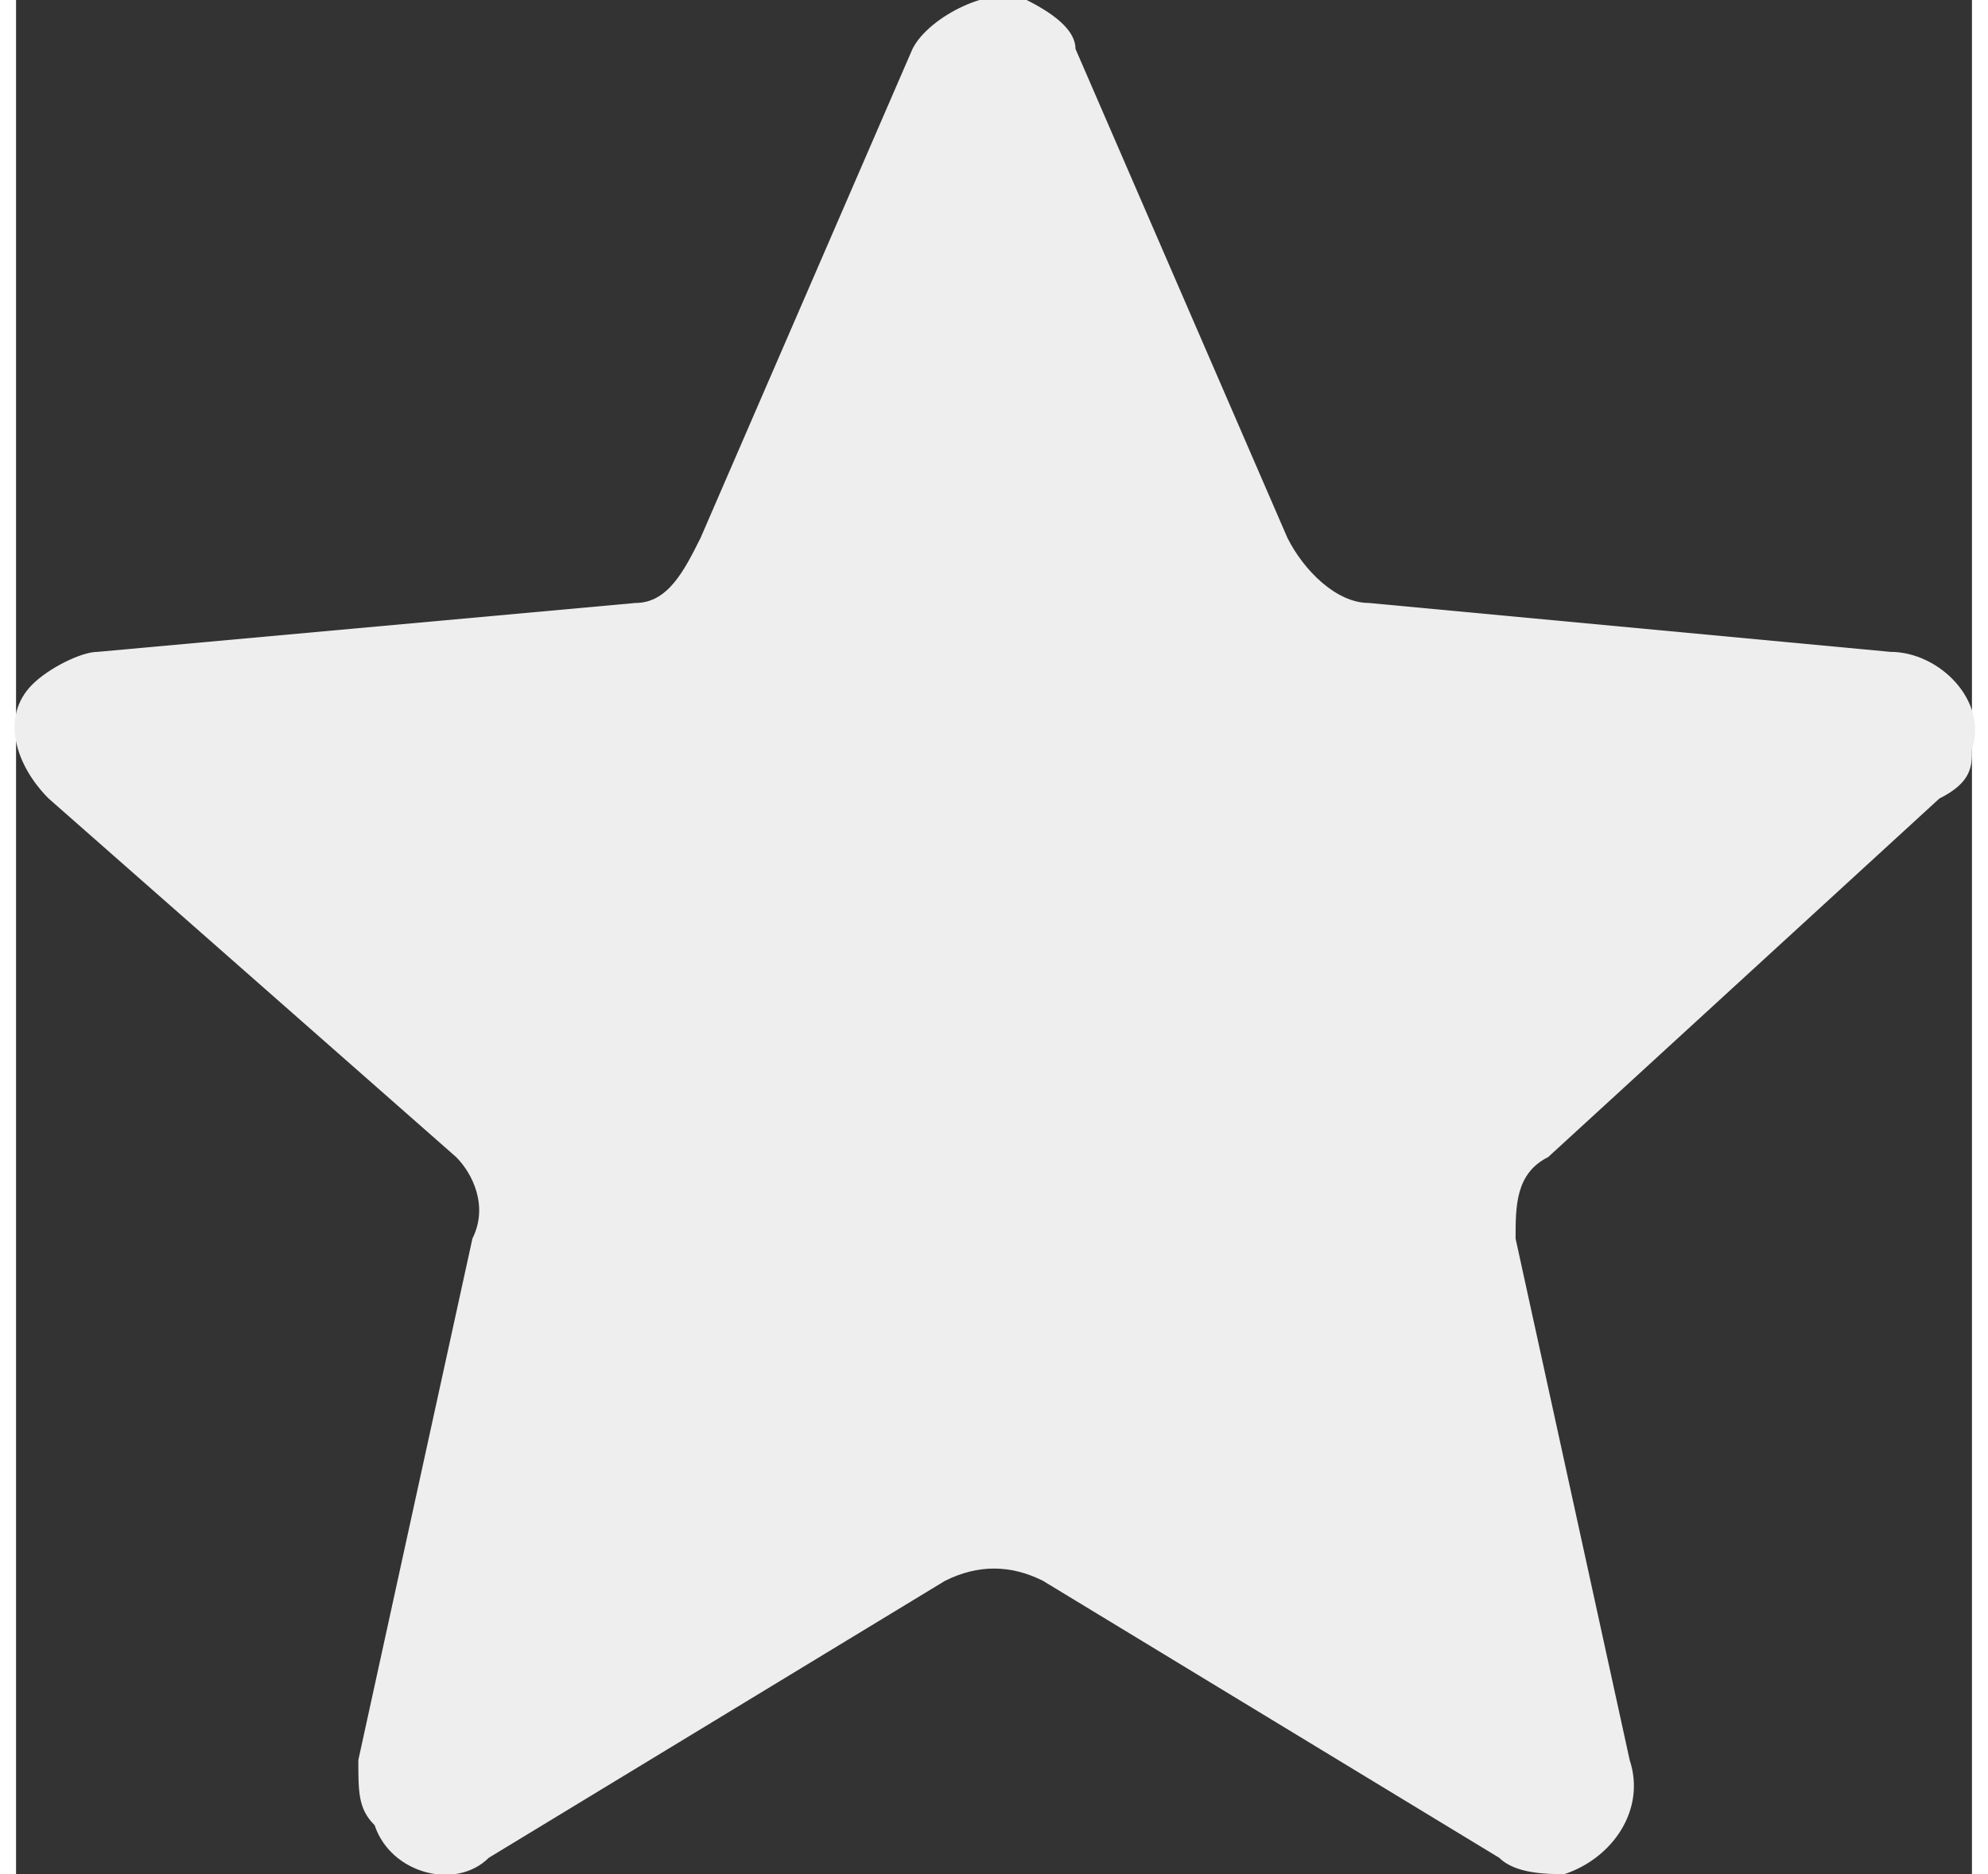 <?xml version="1.0" encoding="UTF-8"?>
<!DOCTYPE svg PUBLIC "-//W3C//DTD SVG 1.1//EN" "http://www.w3.org/Graphics/SVG/1.1/DTD/svg11.dtd">
<!-- Creator: CorelDRAW 2018 (64-Bit) -->
<svg xmlns="http://www.w3.org/2000/svg" xml:space="preserve" width="35px" height="33px" version="1.1" style="shape-rendering:geometricPrecision; text-rendering:geometricPrecision; image-rendering:optimizeQuality; fill-rule:evenodd; clip-rule:evenodd"
viewBox="0 0 1.2 1.15"
 xmlns:xlink="http://www.w3.org/1999/xlink">
 <rect x="0" y="0" width="1.2" height="1.15" fill="#333333" stroke="none"/>
 <defs>
  <style type="text/css">
   <![CDATA[
    .fil0 {fill:#EEEEEF}
   ]]>
  </style>
 </defs>
 <g id="Layer_x0020_1">
  <path class="fil0" d="M0.57 0.97l-0.28 0.17c-0.02,0.02 -0.06,0.01 -0.07,-0.02 -0.01,-0.01 -0.01,-0.02 -0.01,-0.04l0.07 -0.32c0.01,-0.02 0,-0.04 -0.01,-0.05l-0.25 -0.22c-0.02,-0.02 -0.03,-0.05 -0.01,-0.07 0.01,-0.01 0.03,-0.02 0.04,-0.02l0.33 -0.03c0.02,0 0.03,-0.02 0.04,-0.04l0.13 -0.3c0.01,-0.02 0.05,-0.04 0.07,-0.03 0.02,0.01 0.03,0.02 0.03,0.03l0.13 0.3c0.01,0.02 0.03,0.04 0.05,0.04l0.32 0.03c0.03,0 0.06,0.03 0.05,0.06 0,0.01 0,0.02 -0.02,0.03l-0.24 0.22c-0.02,0.01 -0.02,0.03 -0.02,0.05l0.07 0.32c0.01,0.03 -0.01,0.06 -0.04,0.07 -0.01,0 -0.03,0 -0.04,-0.01l-0.28 -0.17c-0.02,-0.01 -0.04,-0.01 -0.06,0l0 0z"/>
 </g>
</svg>
